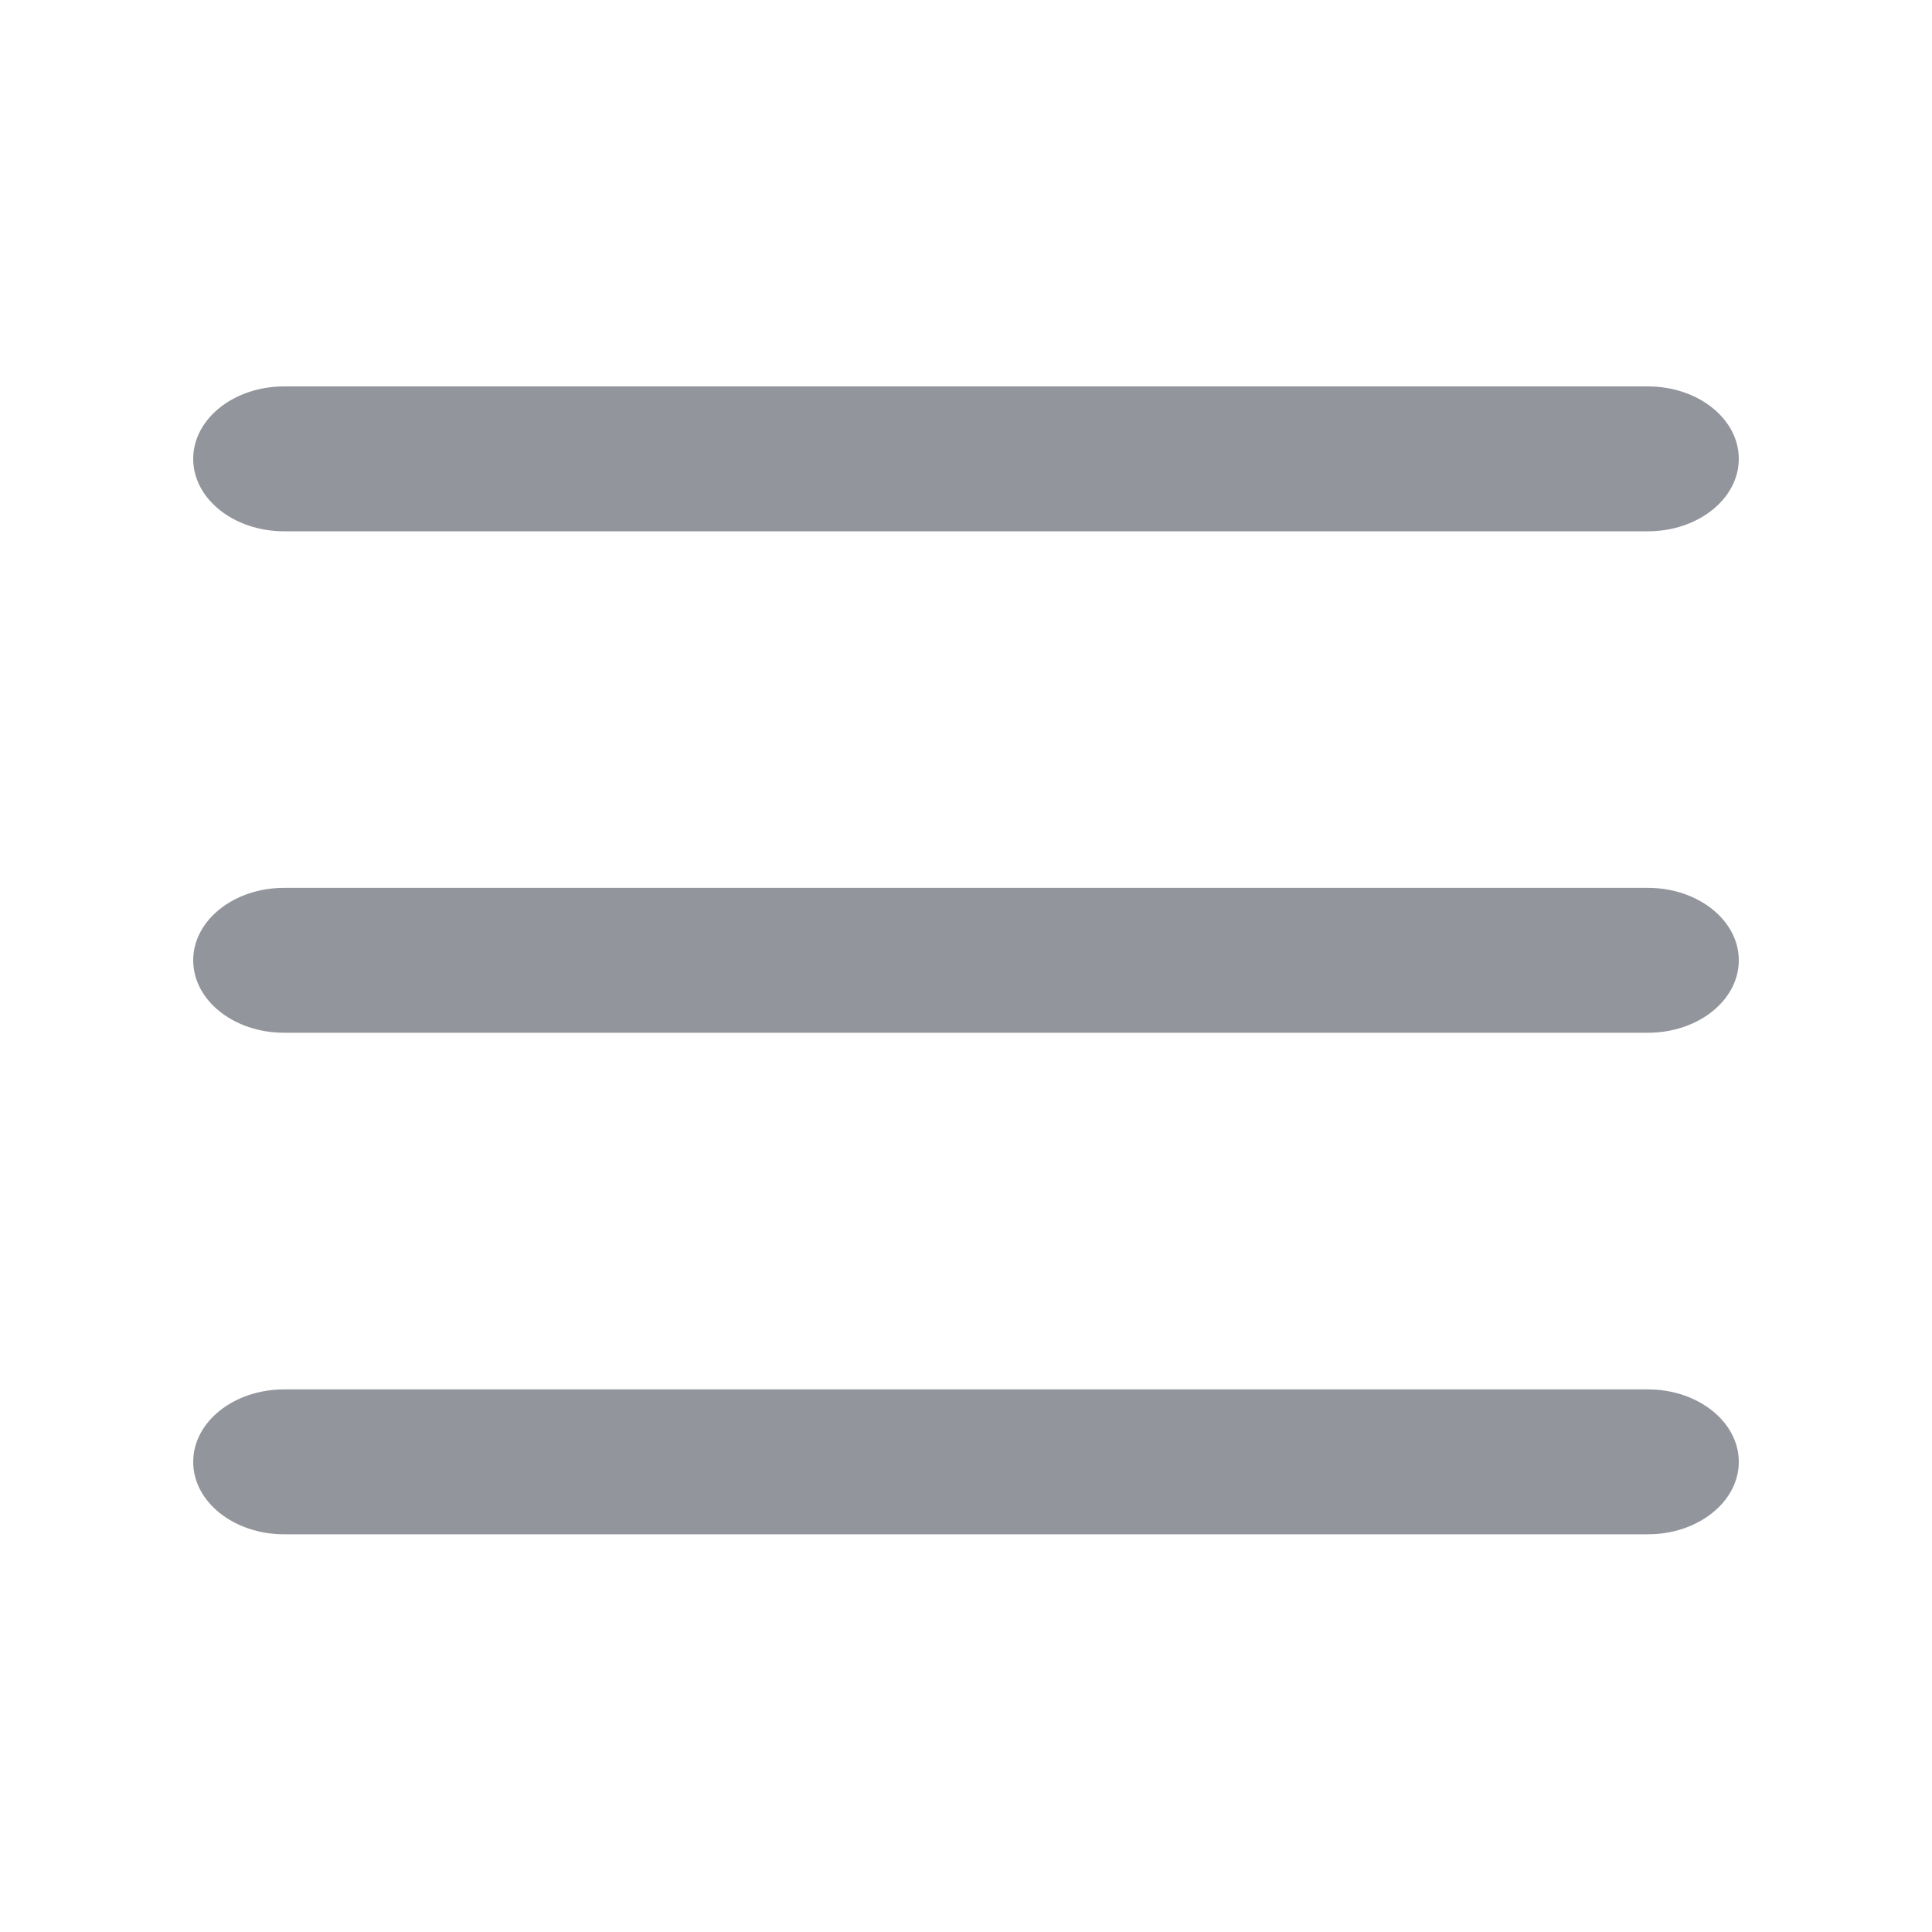 <svg width="20" height="20" viewBox="0 0 20 20" fill="none" xmlns="http://www.w3.org/2000/svg">
<path fill-rule="evenodd" clip-rule="evenodd" d="M2 4.75C2 4.336 2.421 4 2.941 4H17.059C17.578 4 18 4.336 18 4.75C18 5.164 17.578 5.5 17.059 5.5H2.941C2.421 5.5 2 5.164 2 4.75Z" fill="#93959C"/>
<path fill-rule="evenodd" clip-rule="evenodd" d="M2 9.941C2 9.527 2.421 9.191 2.941 9.191H17.059C17.578 9.191 18 9.527 18 9.941C18 10.356 17.578 10.691 17.059 10.691H2.941C2.421 10.691 2 10.356 2 9.941Z" fill="#93959C"/>
<path fill-rule="evenodd" clip-rule="evenodd" d="M2 15.133C2 14.719 2.421 14.383 2.941 14.383H17.059C17.578 14.383 18 14.719 18 15.133C18 15.547 17.578 15.883 17.059 15.883H2.941C2.421 15.883 2 15.547 2 15.133Z" fill="#93959C"/>
</svg>
